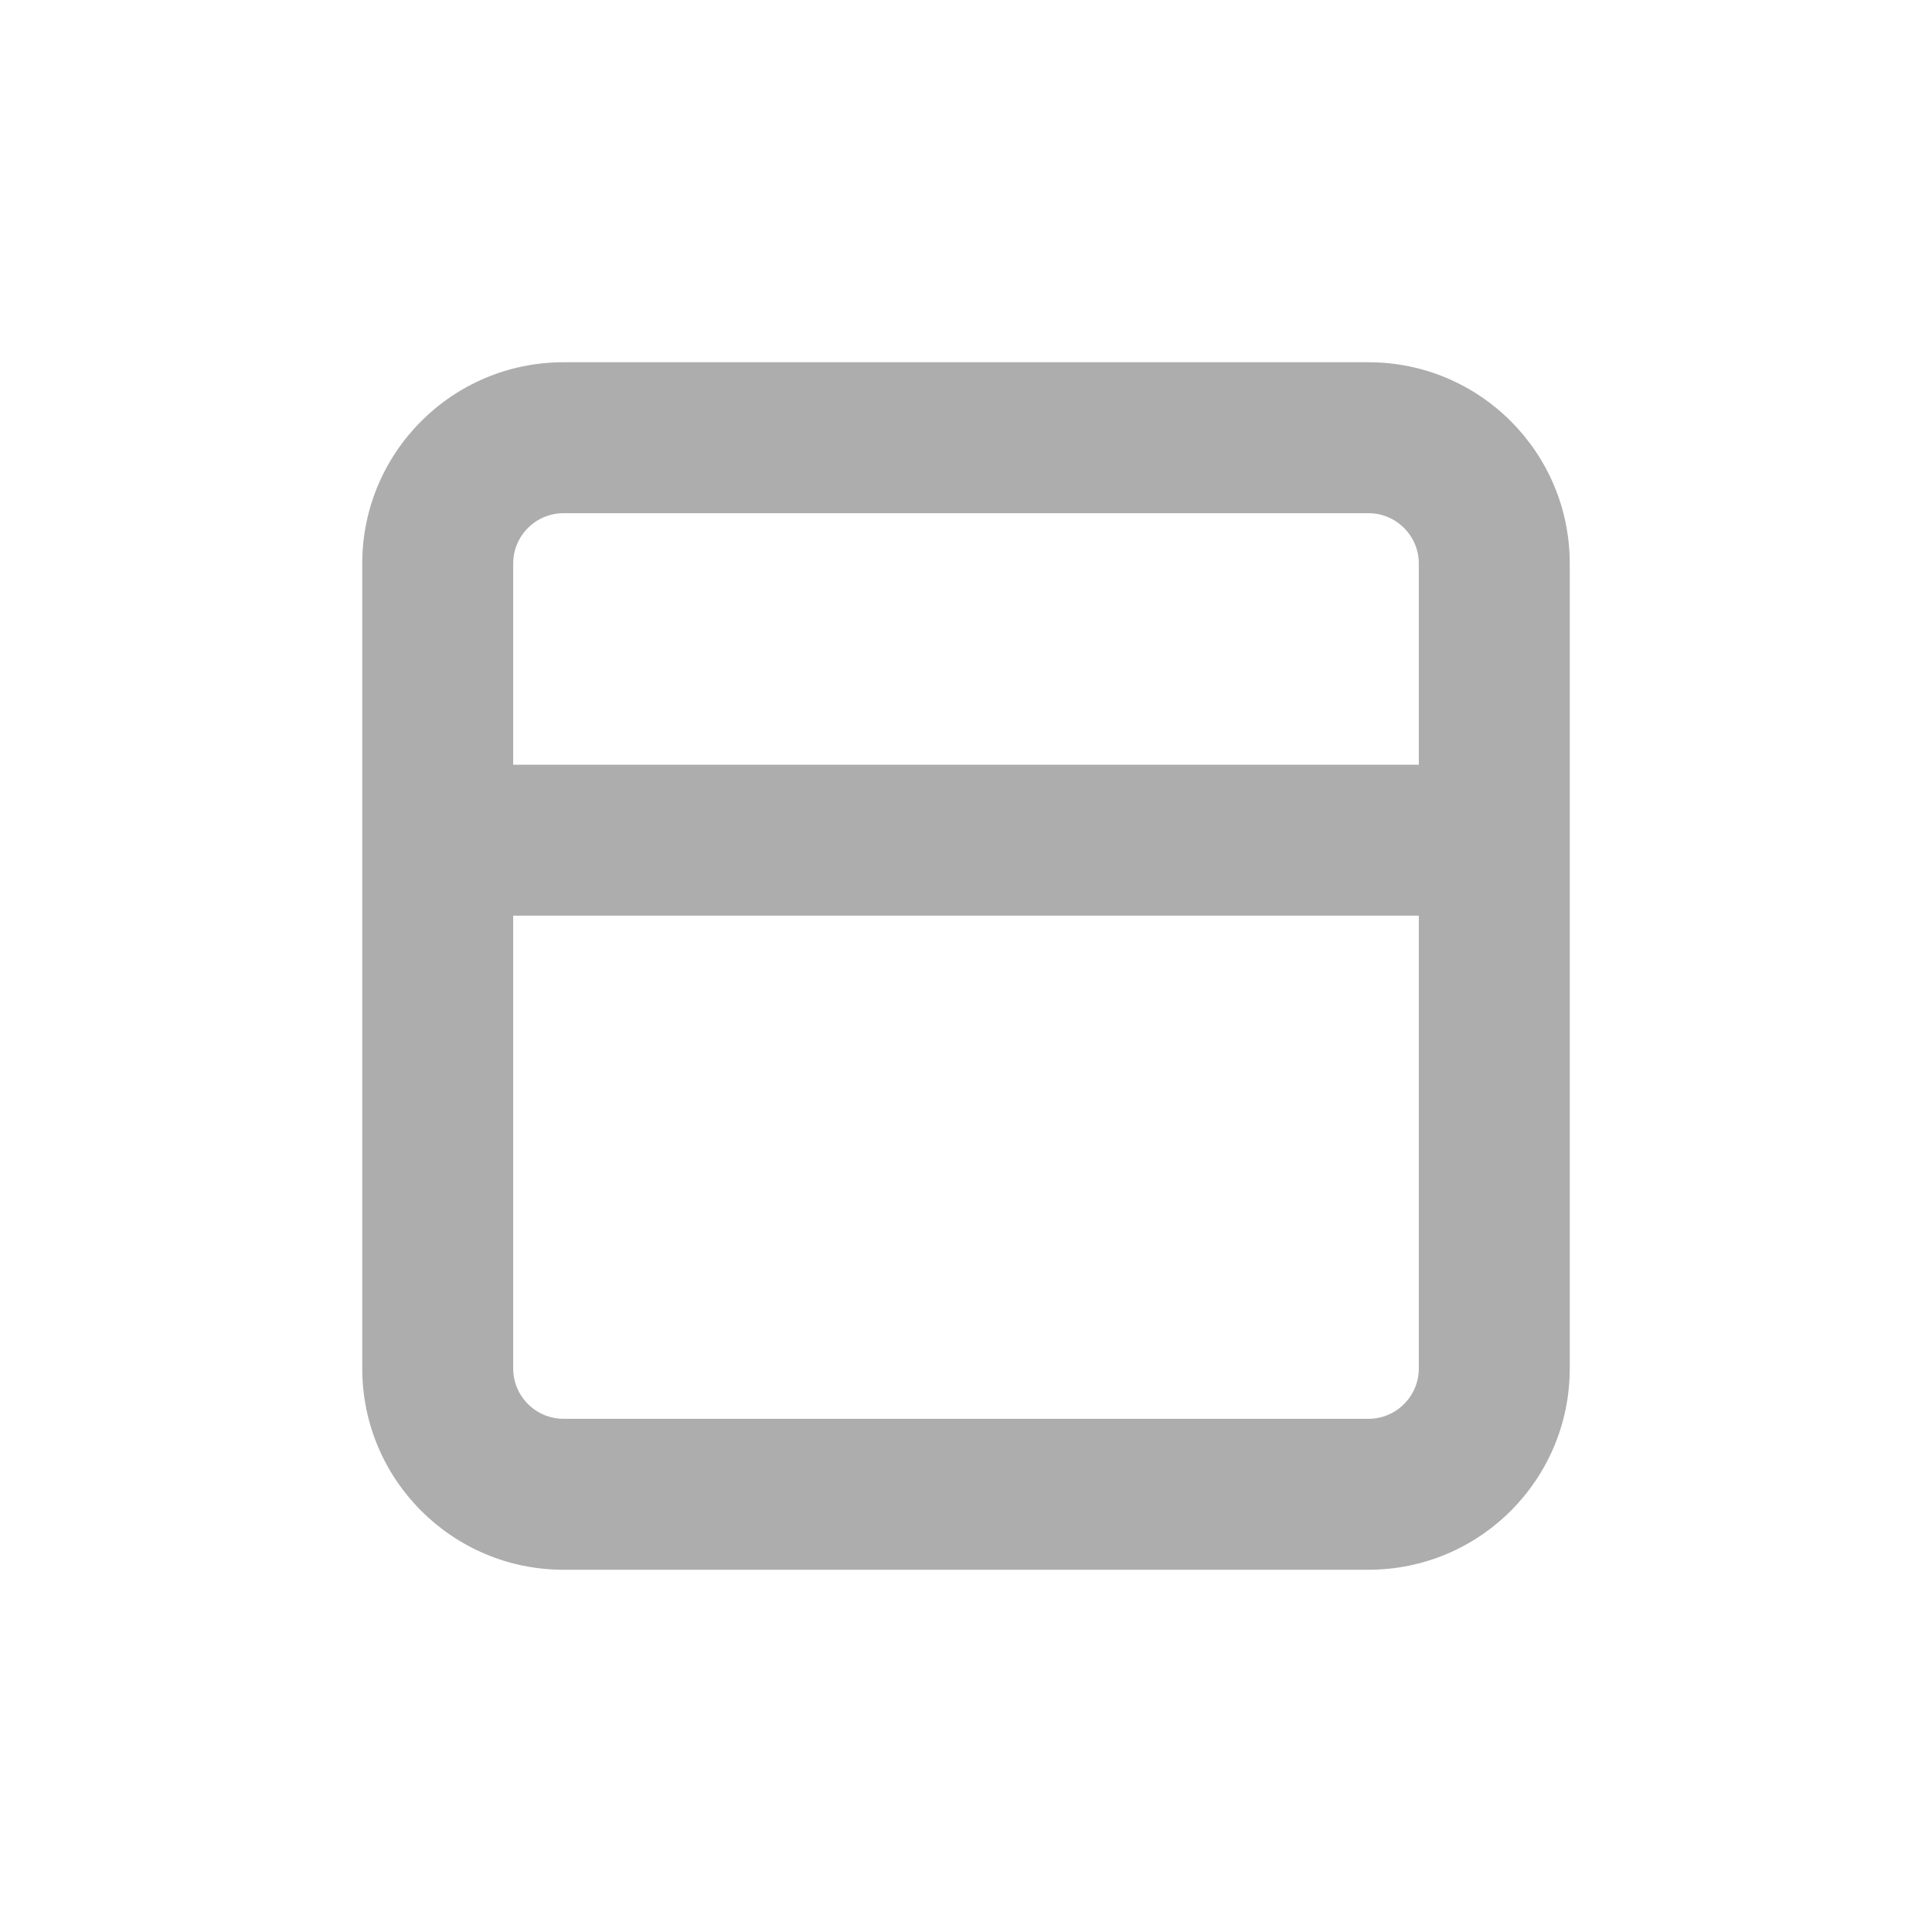 <svg width="16" height="16" viewBox="0 0 16 16" fill="none" xmlns="http://www.w3.org/2000/svg">
<path fill-rule="evenodd" clip-rule="evenodd" d="M4.667 4.25H11.333C11.563 4.25 11.75 4.437 11.75 4.667V6.333H4.25V4.667C4.25 4.437 4.437 4.25 4.667 4.25ZM4.25 7.583V11.333C4.25 11.333 4.25 11.333 4.25 11.333C4.25 11.348 4.251 11.362 4.252 11.376C4.274 11.586 4.451 11.75 4.667 11.75H11.333C11.563 11.75 11.75 11.563 11.75 11.333V7.583H4.25ZM3 6.333V4.667C3 3.746 3.746 3 4.667 3H11.333C12.254 3 13 3.746 13 4.667V6.333V11.333V11.333C13 12.254 12.254 13 11.333 13H4.667C3.746 13 3 12.254 3 11.333V11.333V6.333Z" fill="#ADADAD"/>
</svg>
